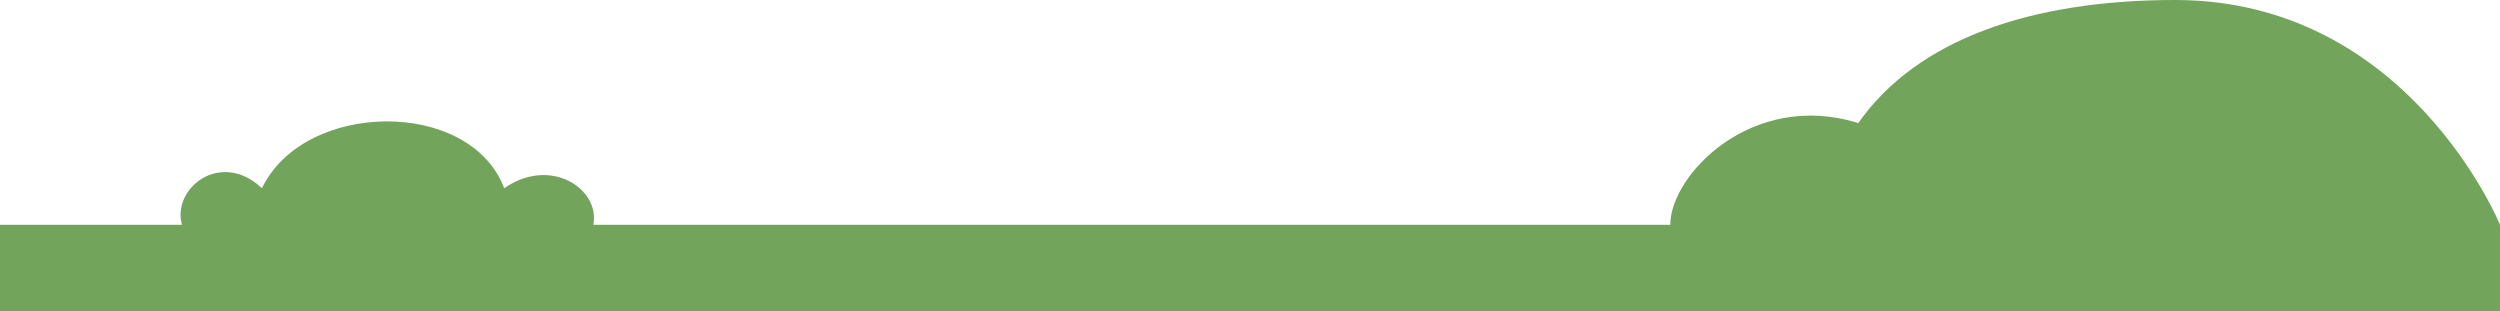 <svg width="1366" height="170" viewBox="0 0 1366 170" fill="none" xmlns="http://www.w3.org/2000/svg">
<path d="M1366 122.823C1366 122.823 1316 0 1188.5 0C1110.5 0 1047.7 21.117 1015.36 67.26C957.609 49.155 912.649 95.354 912.649 122.823L324.214 122.823C327.961 102.845 300.485 85.365 275.507 102.845C256.774 53.525 166.228 54.773 143.124 102.845C120.643 81.619 93.792 102.845 99.412 122.823H-0.5V257H1366V122.823Z" fill="#72A45C"/>
</svg>
